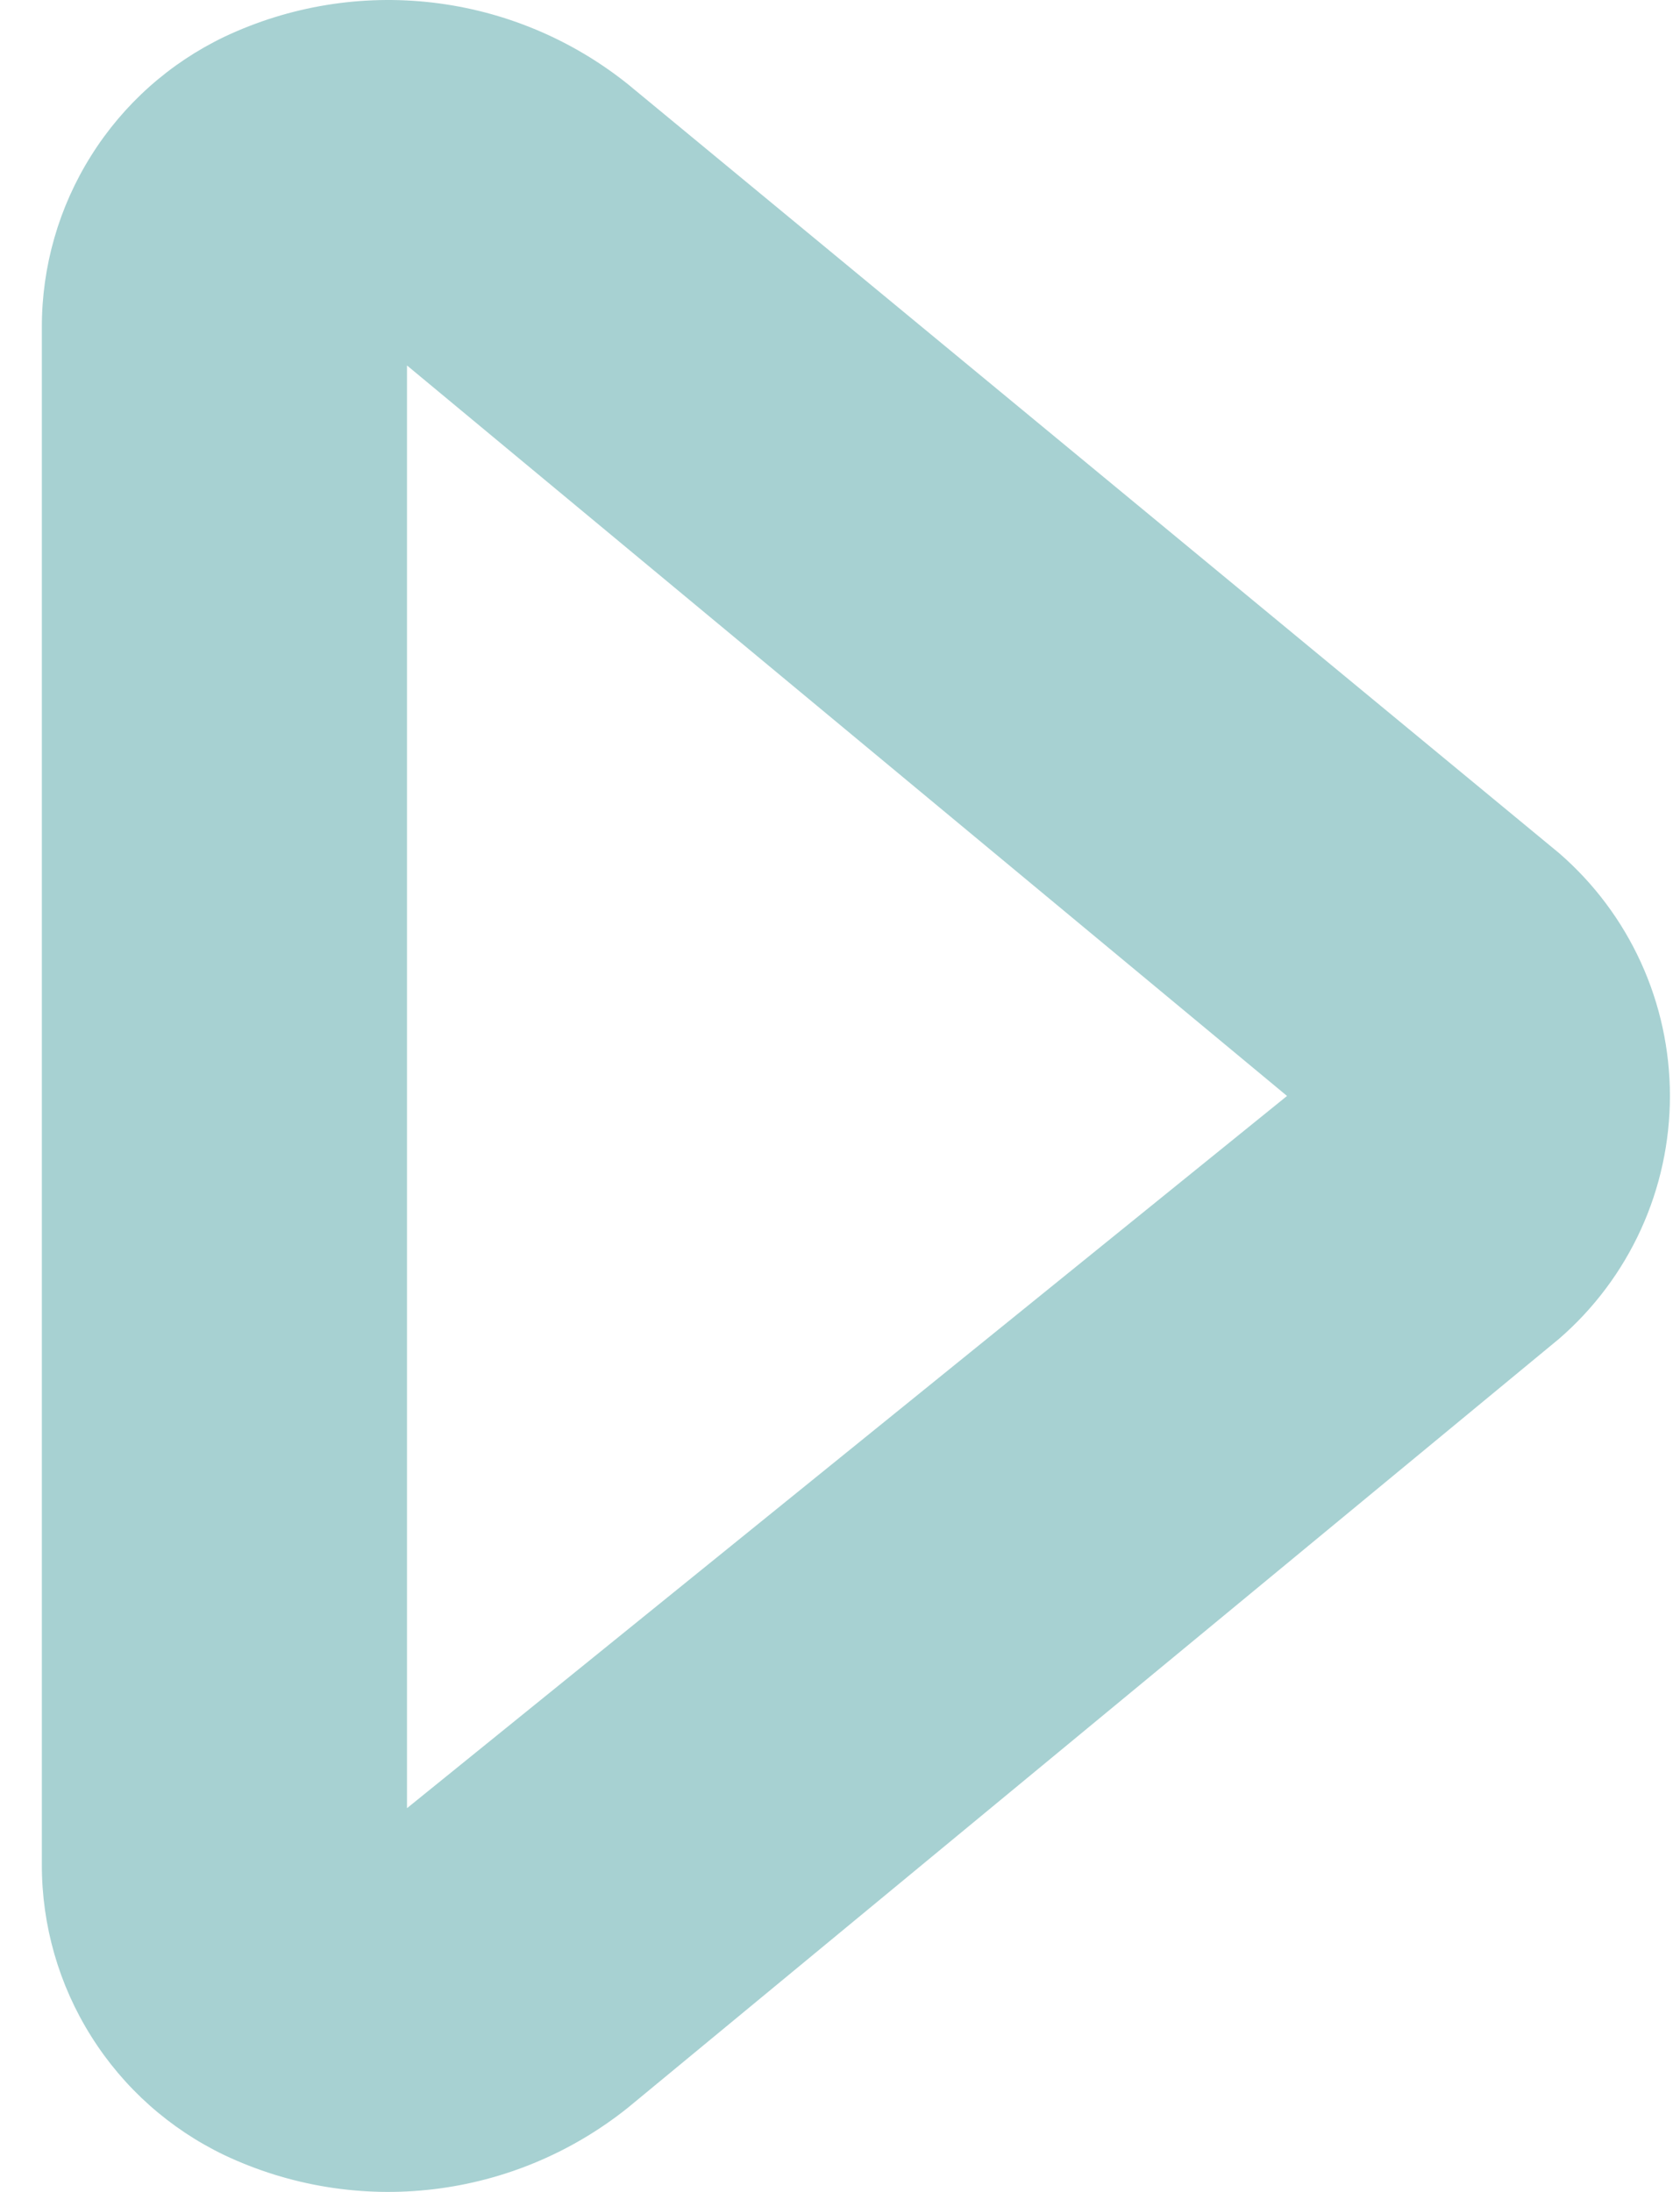 <svg width="23" height="30" viewBox="0 0 23 30" fill="none" xmlns="http://www.w3.org/2000/svg">
<path d="M0.573 25.523L0.573 4.477C0.572 3.646 0.806 2.832 1.249 2.129C1.691 1.425 2.323 0.862 3.073 0.503C3.962 0.083 4.951 -0.079 5.928 0.036C6.905 0.151 7.829 0.538 8.597 1.153L21.344 11.676C21.821 12.089 22.203 12.599 22.465 13.173C22.727 13.746 22.862 14.37 22.862 15C22.862 15.63 22.727 16.254 22.465 16.827C22.203 17.401 21.821 17.911 21.344 18.324L8.597 28.847C7.829 29.462 6.905 29.849 5.928 29.964C4.951 30.079 3.962 29.917 3.073 29.497C2.323 29.138 1.691 28.575 1.249 27.871C0.806 27.168 0.572 26.354 0.573 25.523ZM5.572 5.002L5.572 24.748L17.62 15L5.572 5.002Z" fill="#a7d1d2"/>
</svg>
